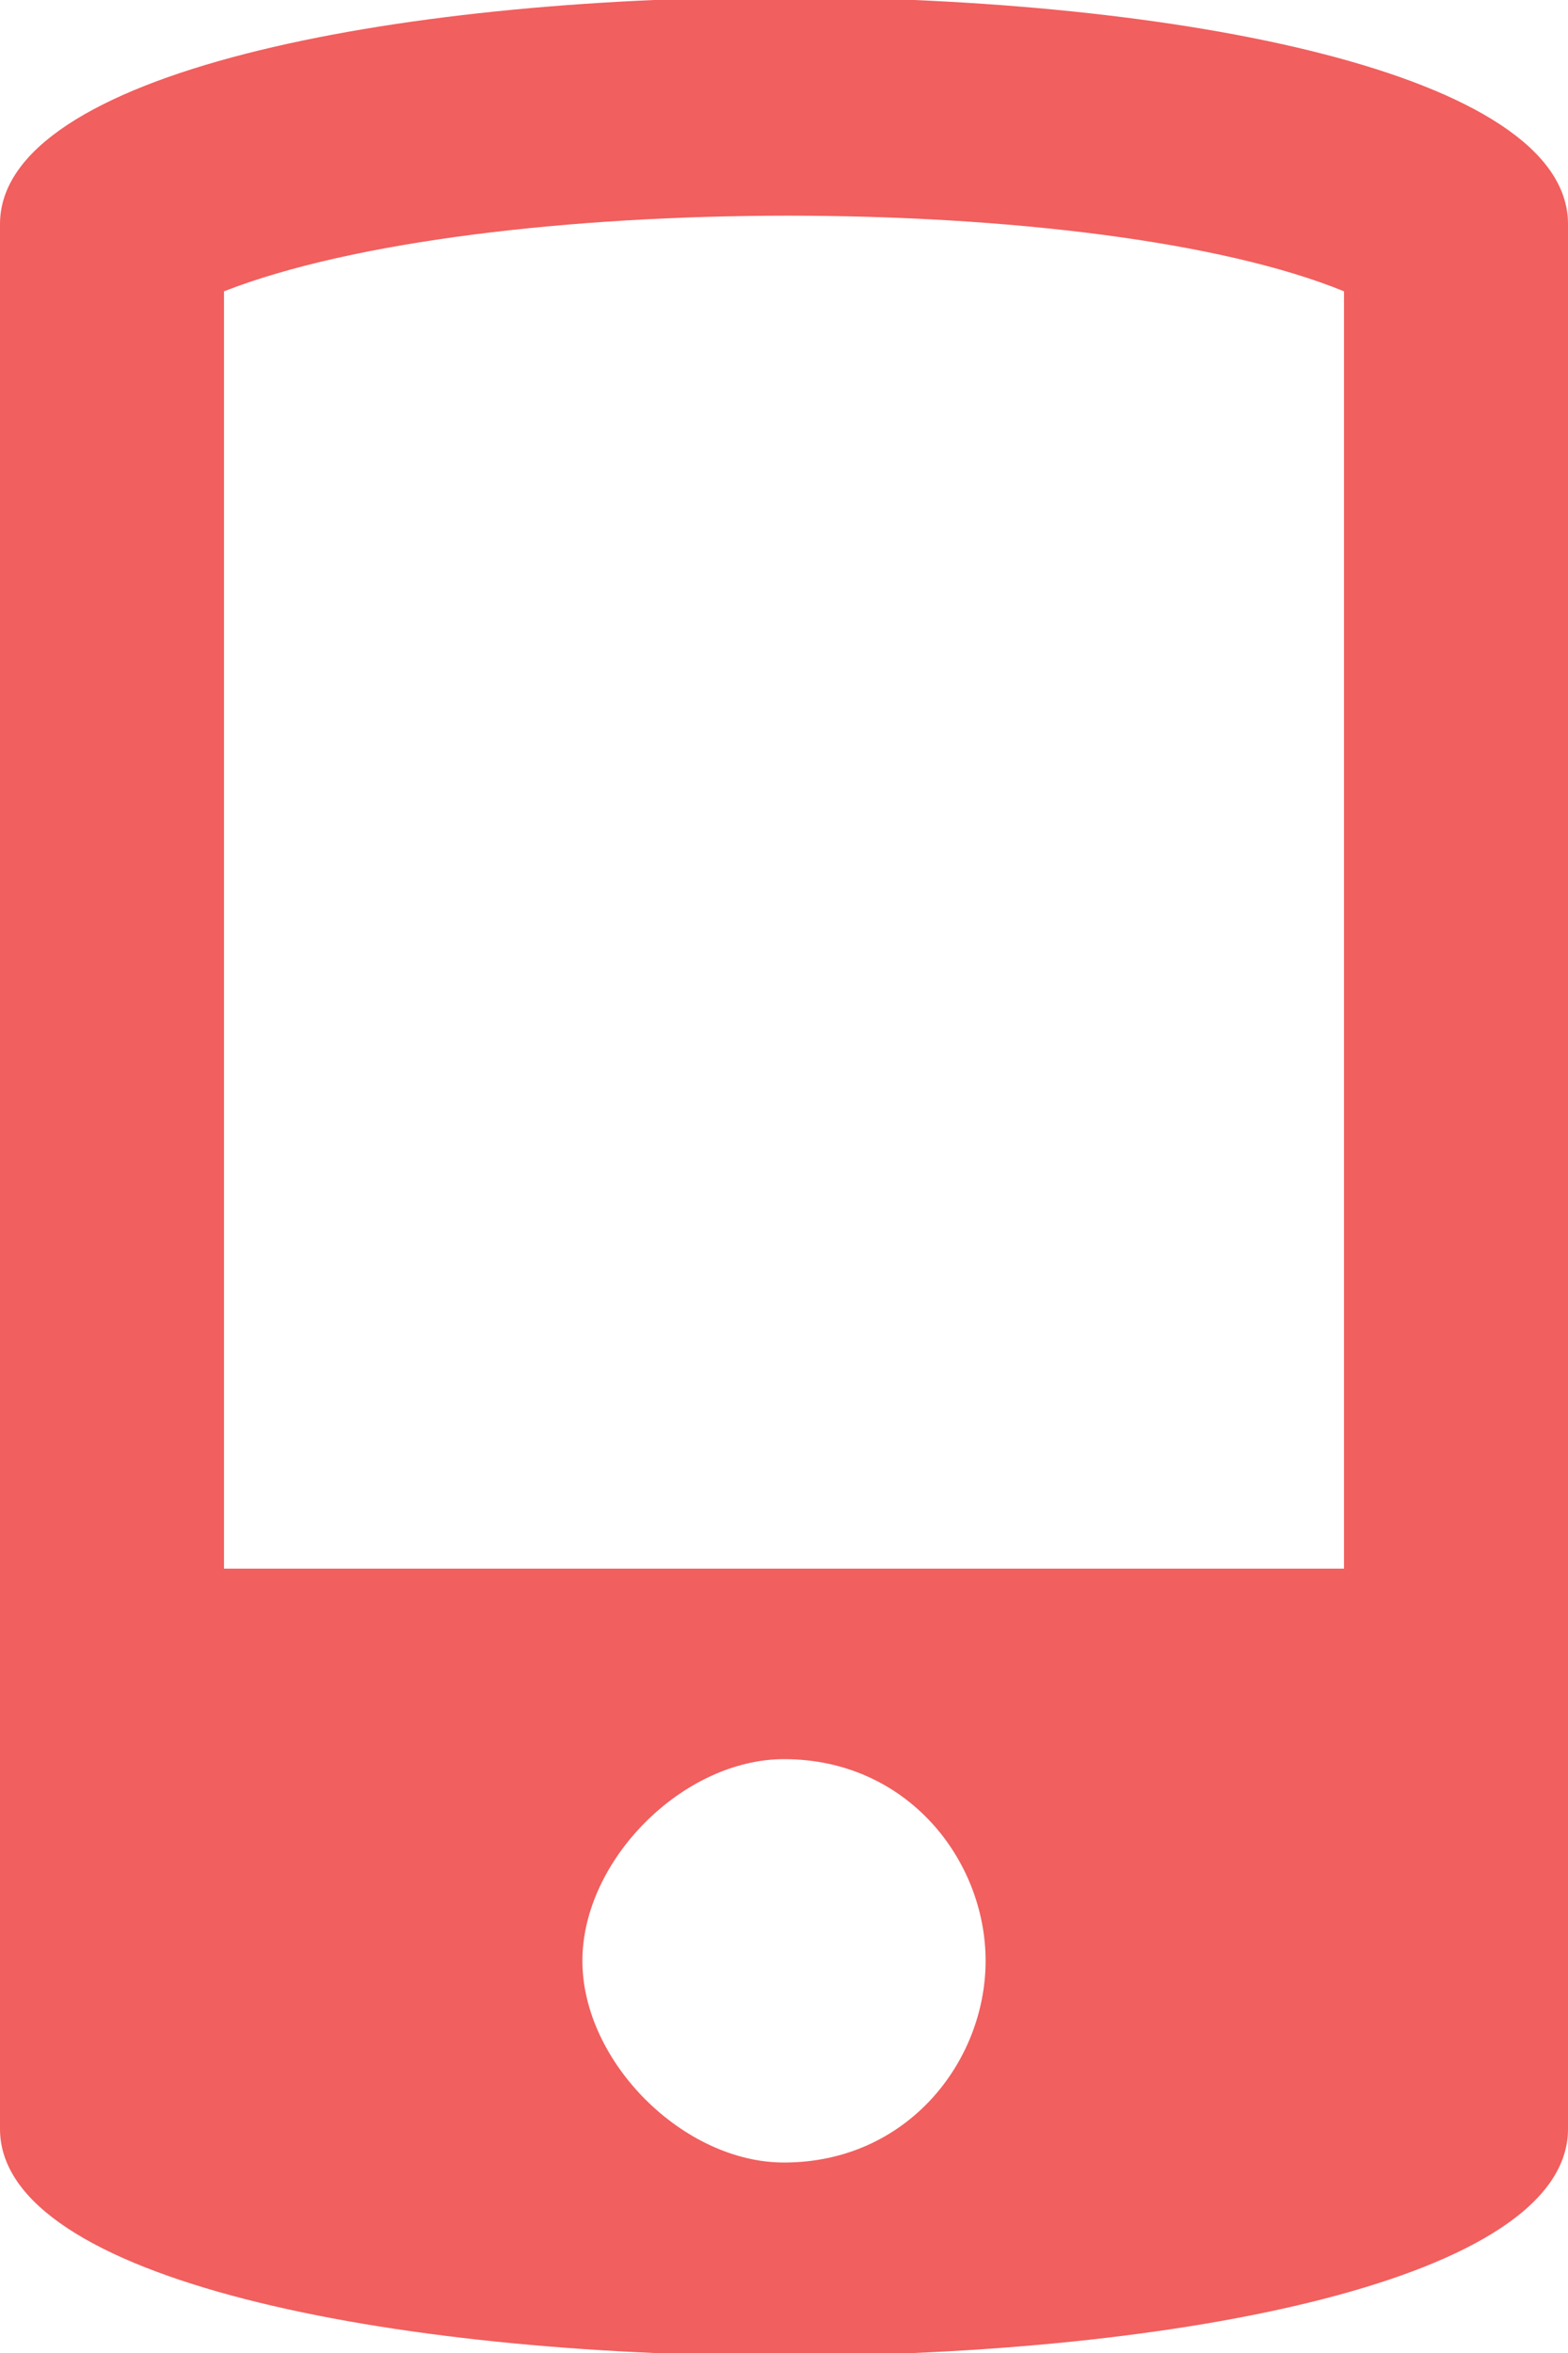 <?xml version="1.0" encoding="utf-8"?>
<!-- Generator: Adobe Illustrator 23.0.3, SVG Export Plug-In . SVG Version: 6.00 Build 0)  -->
<svg version="1.1" id="Capa_1" xmlns="http://www.w3.org/2000/svg" xmlns:xlink="http://www.w3.org/1999/xlink" x="0px" y="0px"
	 width="14px" height="21px" viewBox="0 0 14 21" style="enable-background:new 0 0 14 21;" xml:space="preserve">
<style type="text/css">
	.st0{fill:#F15F5E;}
</style>
<g>
	<path class="st0" d="M0,2v17c0,2.7,14,2.7,14,0V2C14-0.7,0-0.7,0,2z M7,19.3c-0.9,0-1.8-0.9-1.8-1.8s0.9-1.8,1.8-1.8
		c1.1,0,1.8,0.9,1.8,1.8S8.1,19.3,7,19.3z M12,14H2V2.6c2.3-0.9,7.8-0.9,10,0V14z"/>
</g>
</svg>
